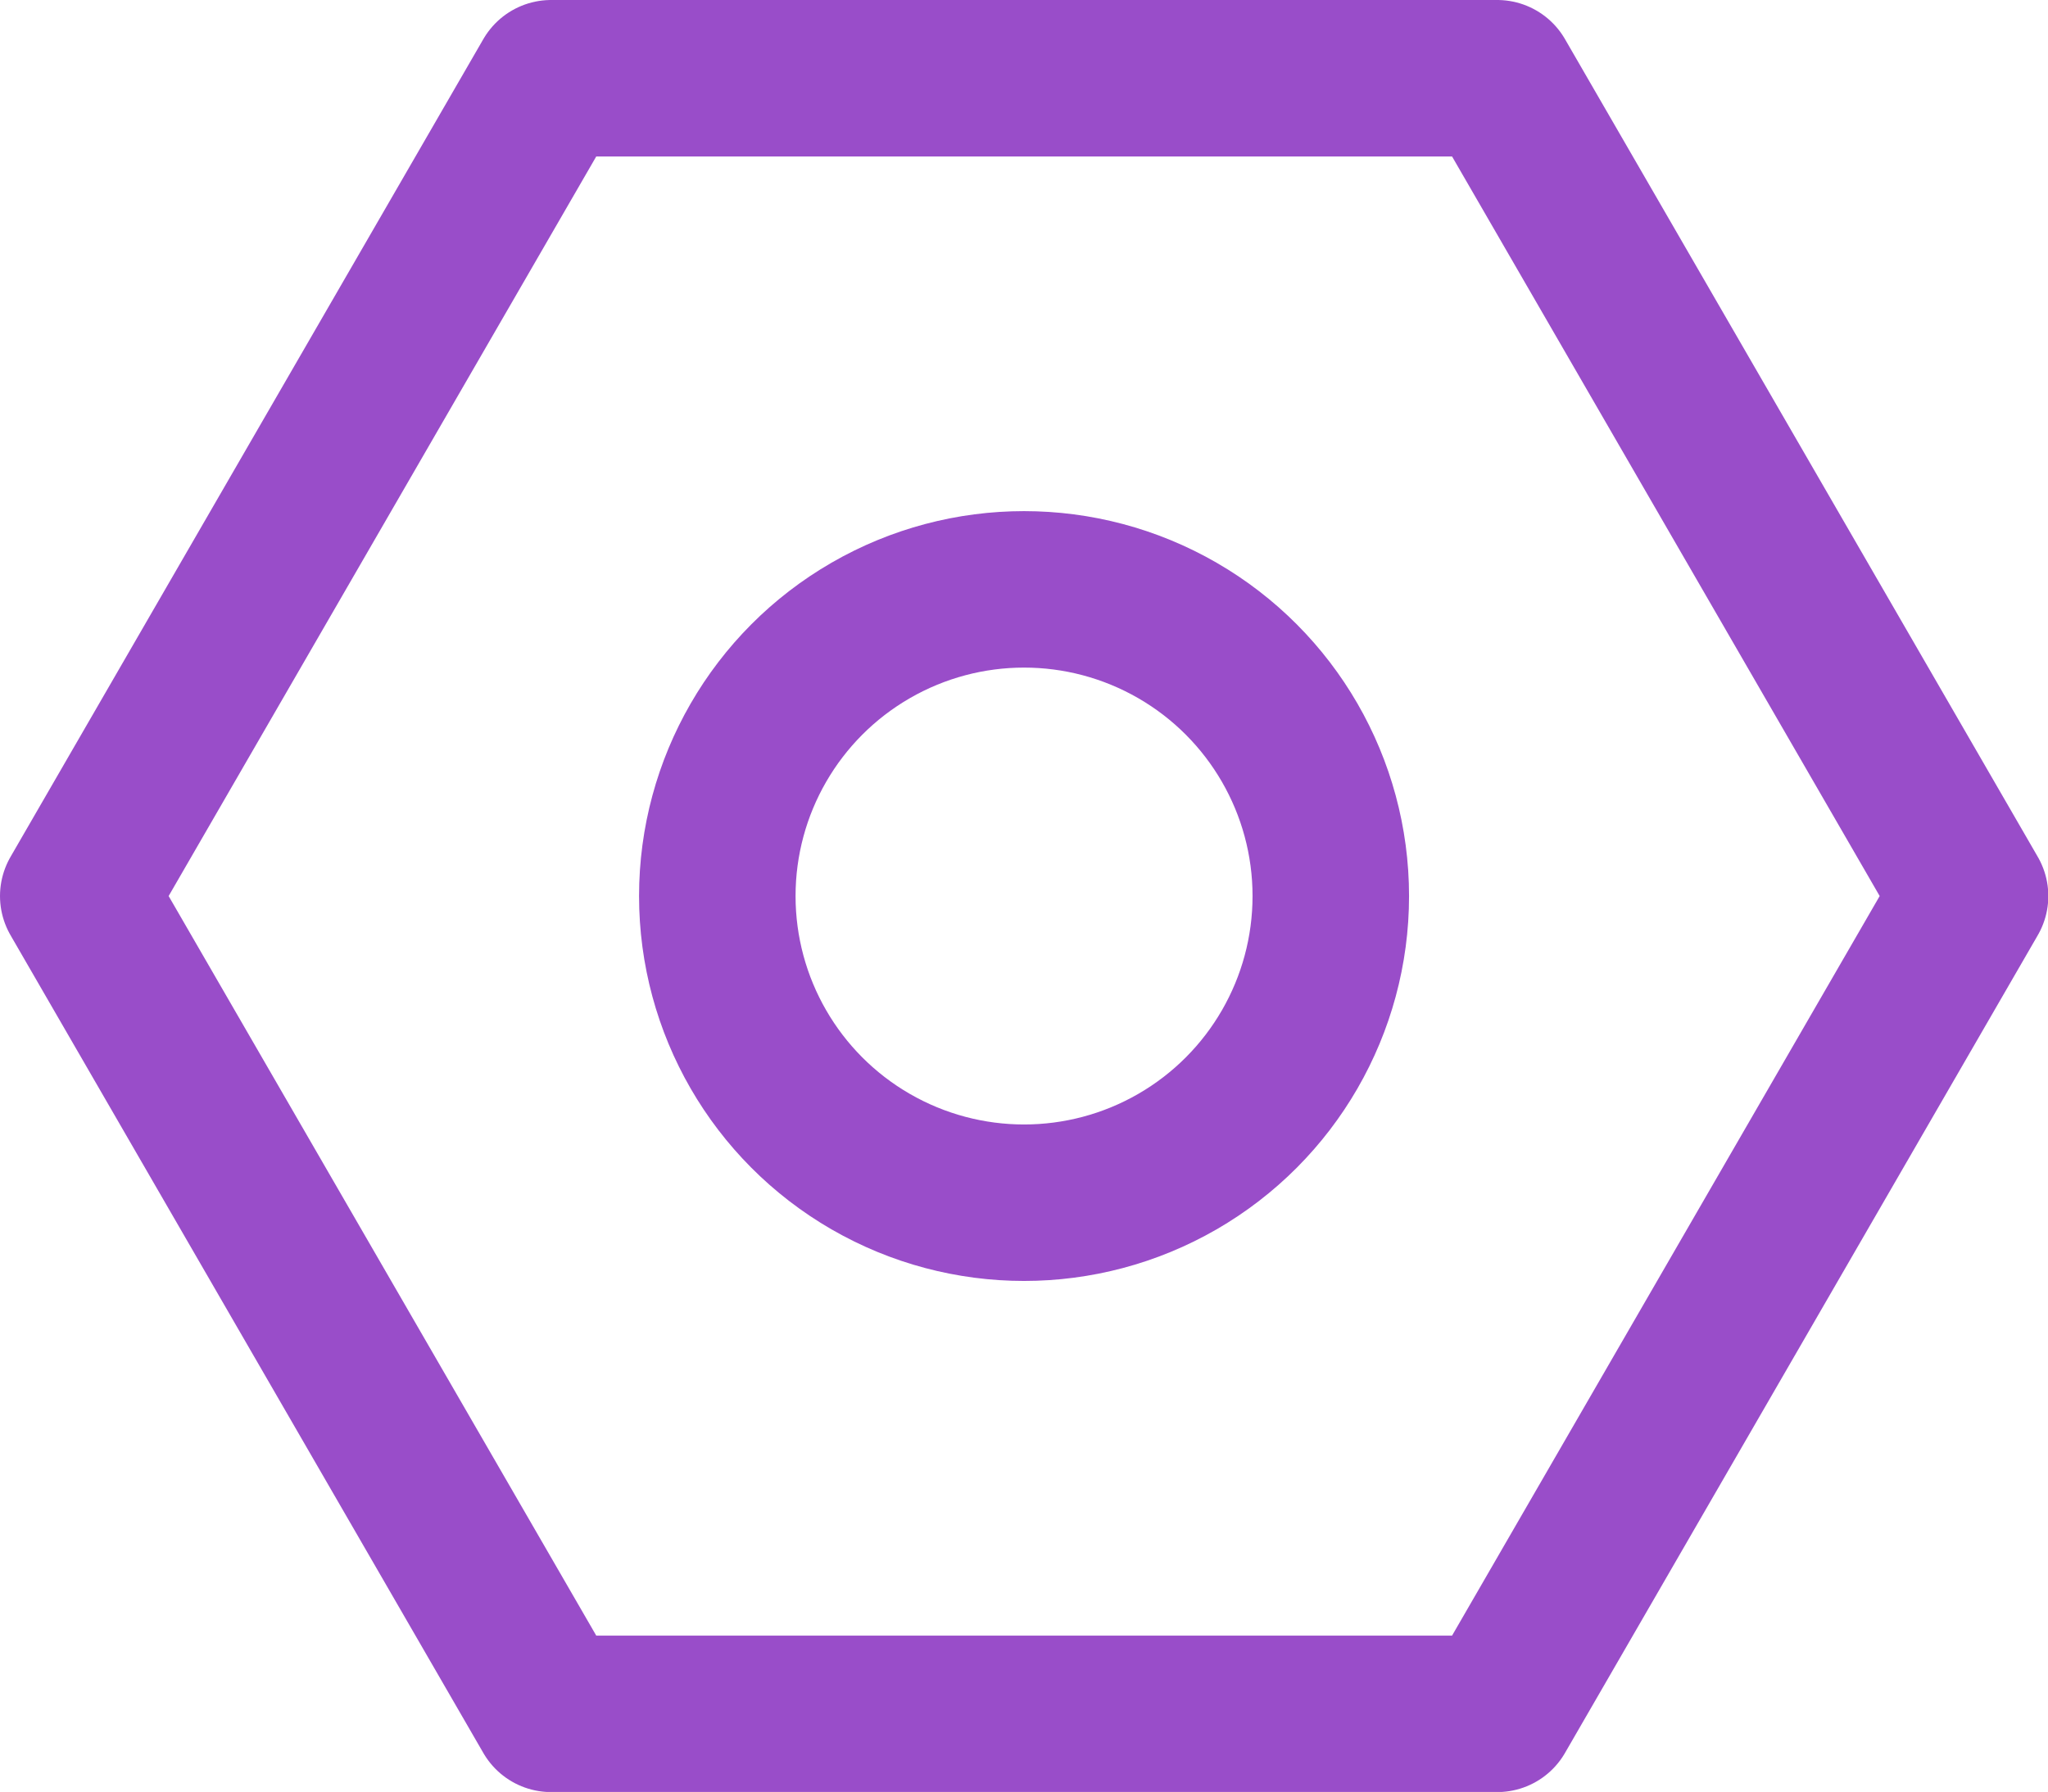 <svg xmlns="http://www.w3.org/2000/svg" viewBox="0 0 19.629 17.179"><defs><style>.cls-1{fill:none;stroke:#994dc9;stroke-linecap:round;stroke-linejoin:round;stroke-miterlimit:10;stroke-width:1.5px}</style></defs><g id="Group_582" data-name="Group 582" transform="translate(-29.519 -253.091)"><g id="_03-services" data-name="03-services" transform="translate(30.269 253.841)"><g id="Group_584" data-name="Group 584"><path id="Path_1" data-name="Path 1" class="cls-1" d="M25.6 18h-9.068L12 25.84l4.532 7.84H25.6l4.532-7.84z" transform="translate(-12 -18)"/><ellipse id="Ellipse_2" data-name="Ellipse 2" class="cls-1" cx="2.94" cy="2.94" rx="2.94" ry="2.94" transform="translate(6.125 4.9)"/></g></g></g></svg>